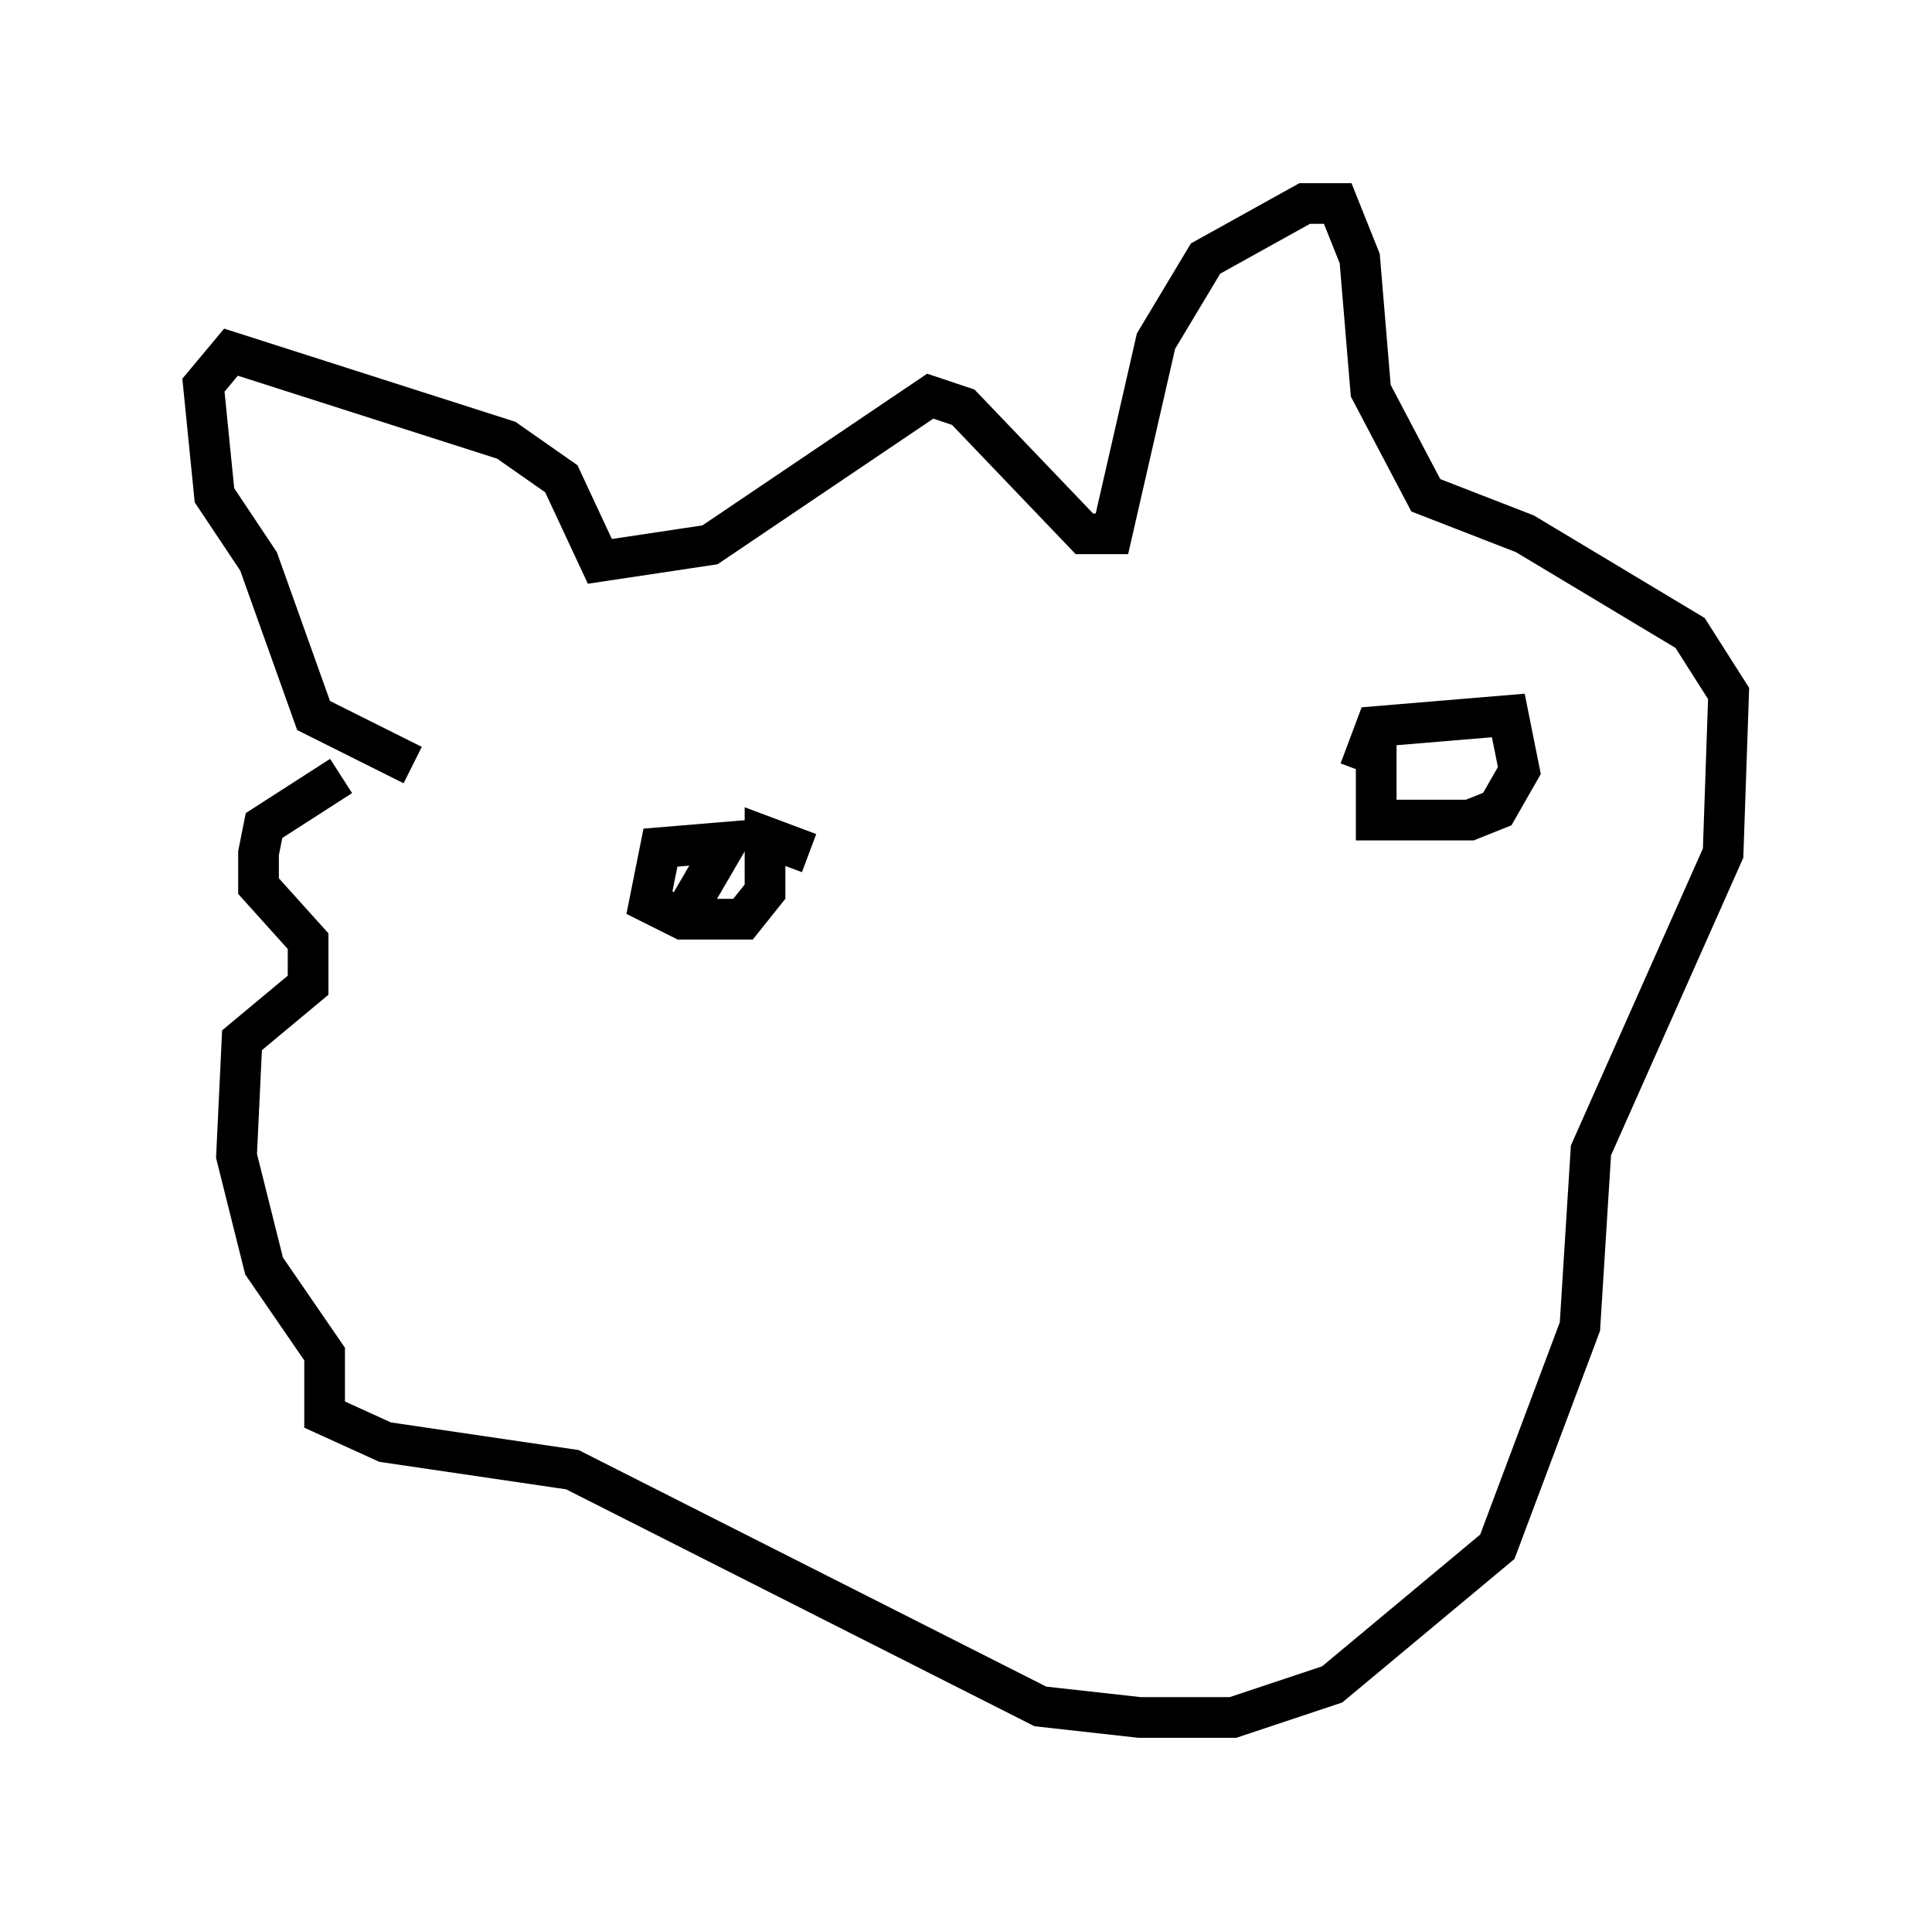 <?xml version="1.0" encoding="utf-8" ?>
<svg baseProfile="full" height="47.212" version="1.1" width="47.483" xmlns="http://www.w3.org/2000/svg" xmlns:ev="http://www.w3.org/2001/xml-events" xmlns:xlink="http://www.w3.org/1999/xlink"><defs /><rect fill="white" height="47.212" width="47.483" x="0" y="0" /><path d="M9.871, 18.802 m-1.488, 0.271 l-1.894, 1.218 -0.135, 0.677 l0.0, 0.812 1.218, 1.353 l0.0, 1.083 -1.624, 1.353 l-0.135, 2.842 0.677, 2.706 l1.488, 2.165 0.0, 1.488 l1.488, 0.677 4.601, 0.677 l11.502, 5.819 2.436, 0.271 l2.3, 0.0 2.436, -0.812 l4.059, -3.383 2.03, -5.413 l0.271, -4.33 3.248, -7.307 l0.135, -3.924 -0.947, -1.488 l-4.059, -2.436 -2.436, -0.947 l-1.353, -2.571 -0.271, -3.248 l-0.541, -1.353 -0.812, 0.0 l-2.436, 1.353 -1.218, 2.03 l-1.083, 4.736 -0.677, 0.0 l-2.977, -3.112 -0.812, -0.271 l-5.413, 3.654 -2.706, 0.406 l-0.947, -2.03 -1.353, -0.947 l-6.766, -2.165 -0.677, 0.812 l0.271, 2.706 1.083, 1.624 l1.353, 3.789 2.436, 1.218 m6.766, 3.518 l0.947, -1.624 -1.624, 0.135 l-0.271, 1.353 0.812, 0.406 l1.488, 0.0 0.541, -0.677 l0.0, -1.353 1.083, 0.406 m13.938, -3.112 l0.0, 2.3 2.3, 0.0 l0.677, -0.271 0.541, -0.947 l-0.271, -1.353 -3.248, 0.271 l-0.406, 1.083 " fill="none" stroke="black" stroke-width="1" /></svg>